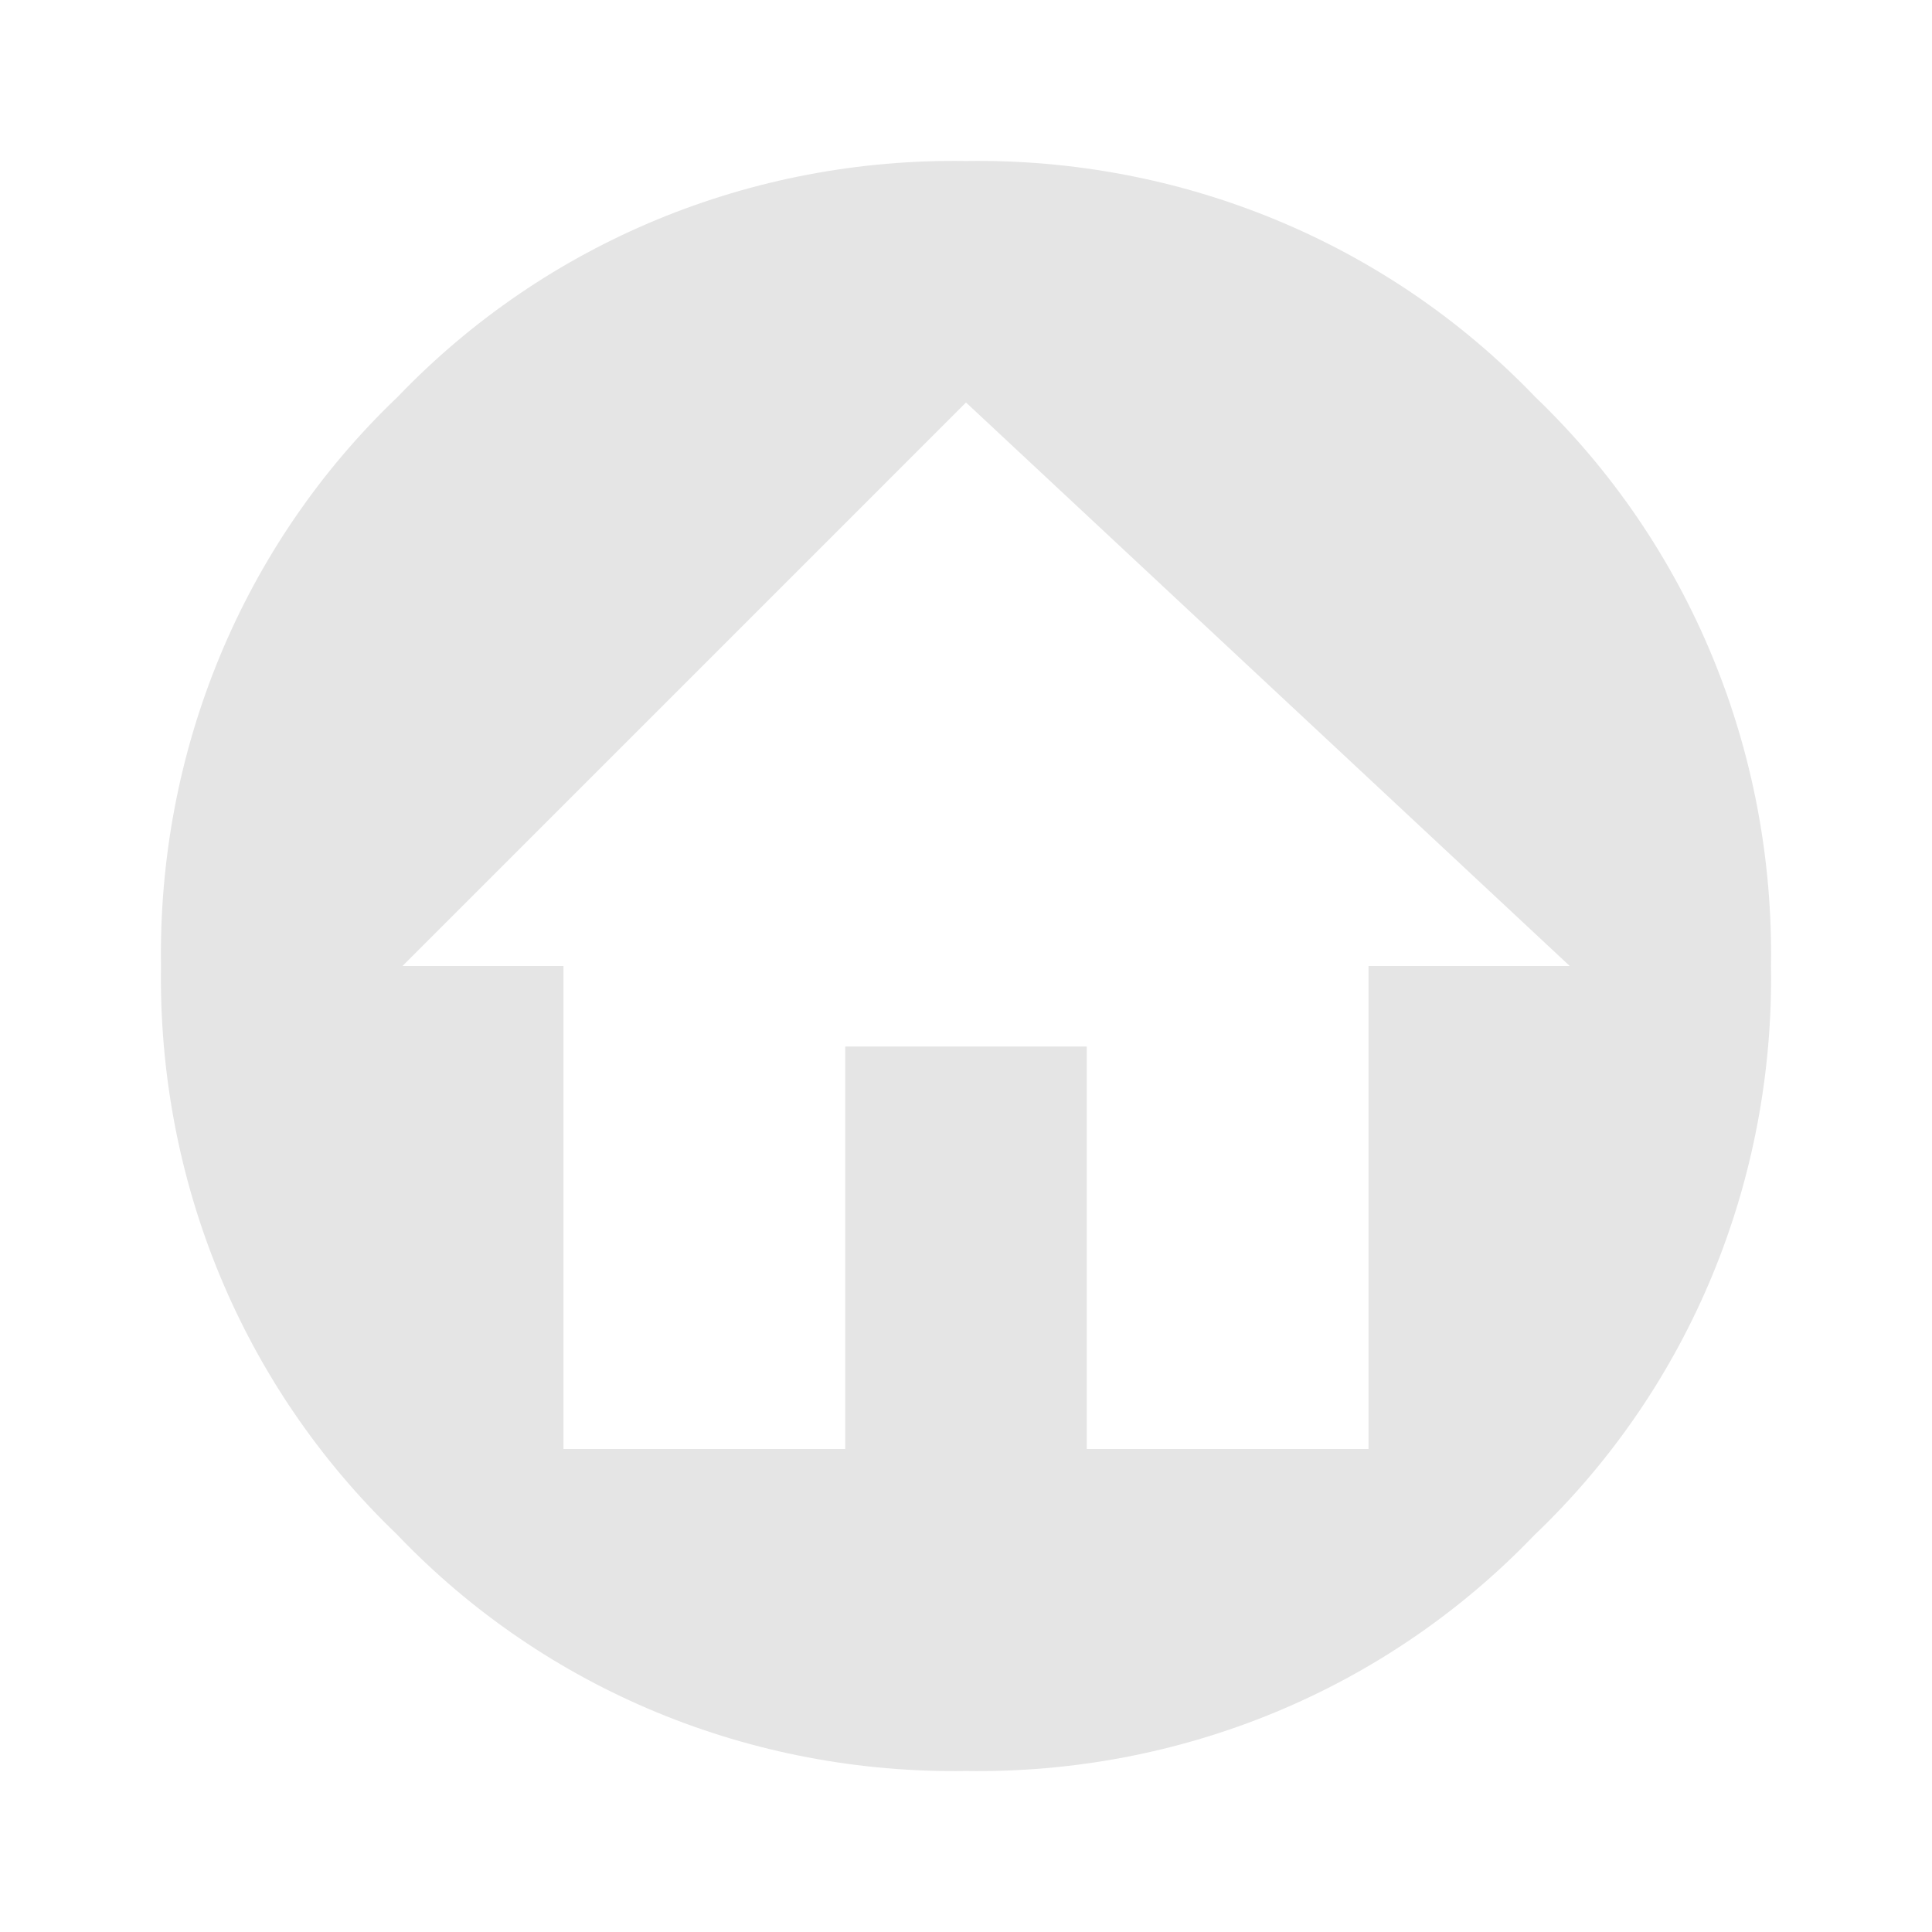 <svg xmlns="http://www.w3.org/2000/svg" viewBox="0 0 24 24"><path fill="#E5E5E5" d="M19.07,4.93C17.22,3 14.66,1.96 12,2C9.34,1.96 6.79,3 4.94,4.93C3,6.78 1.96,9.34 2,12C1.96,14.66 3,17.21 4.93,19.06C6.78,21 9.34,22.04 12,22C14.66,22.04 17.21,21 19.06,19.07C21,17.22 22.04,14.66 22,12C22.04,9.34 21,6.78 19.07,4.93M17,12V18H13.5V13H10.5V18H7V12H5L12,5L19.5,12H17Z" /></svg>

